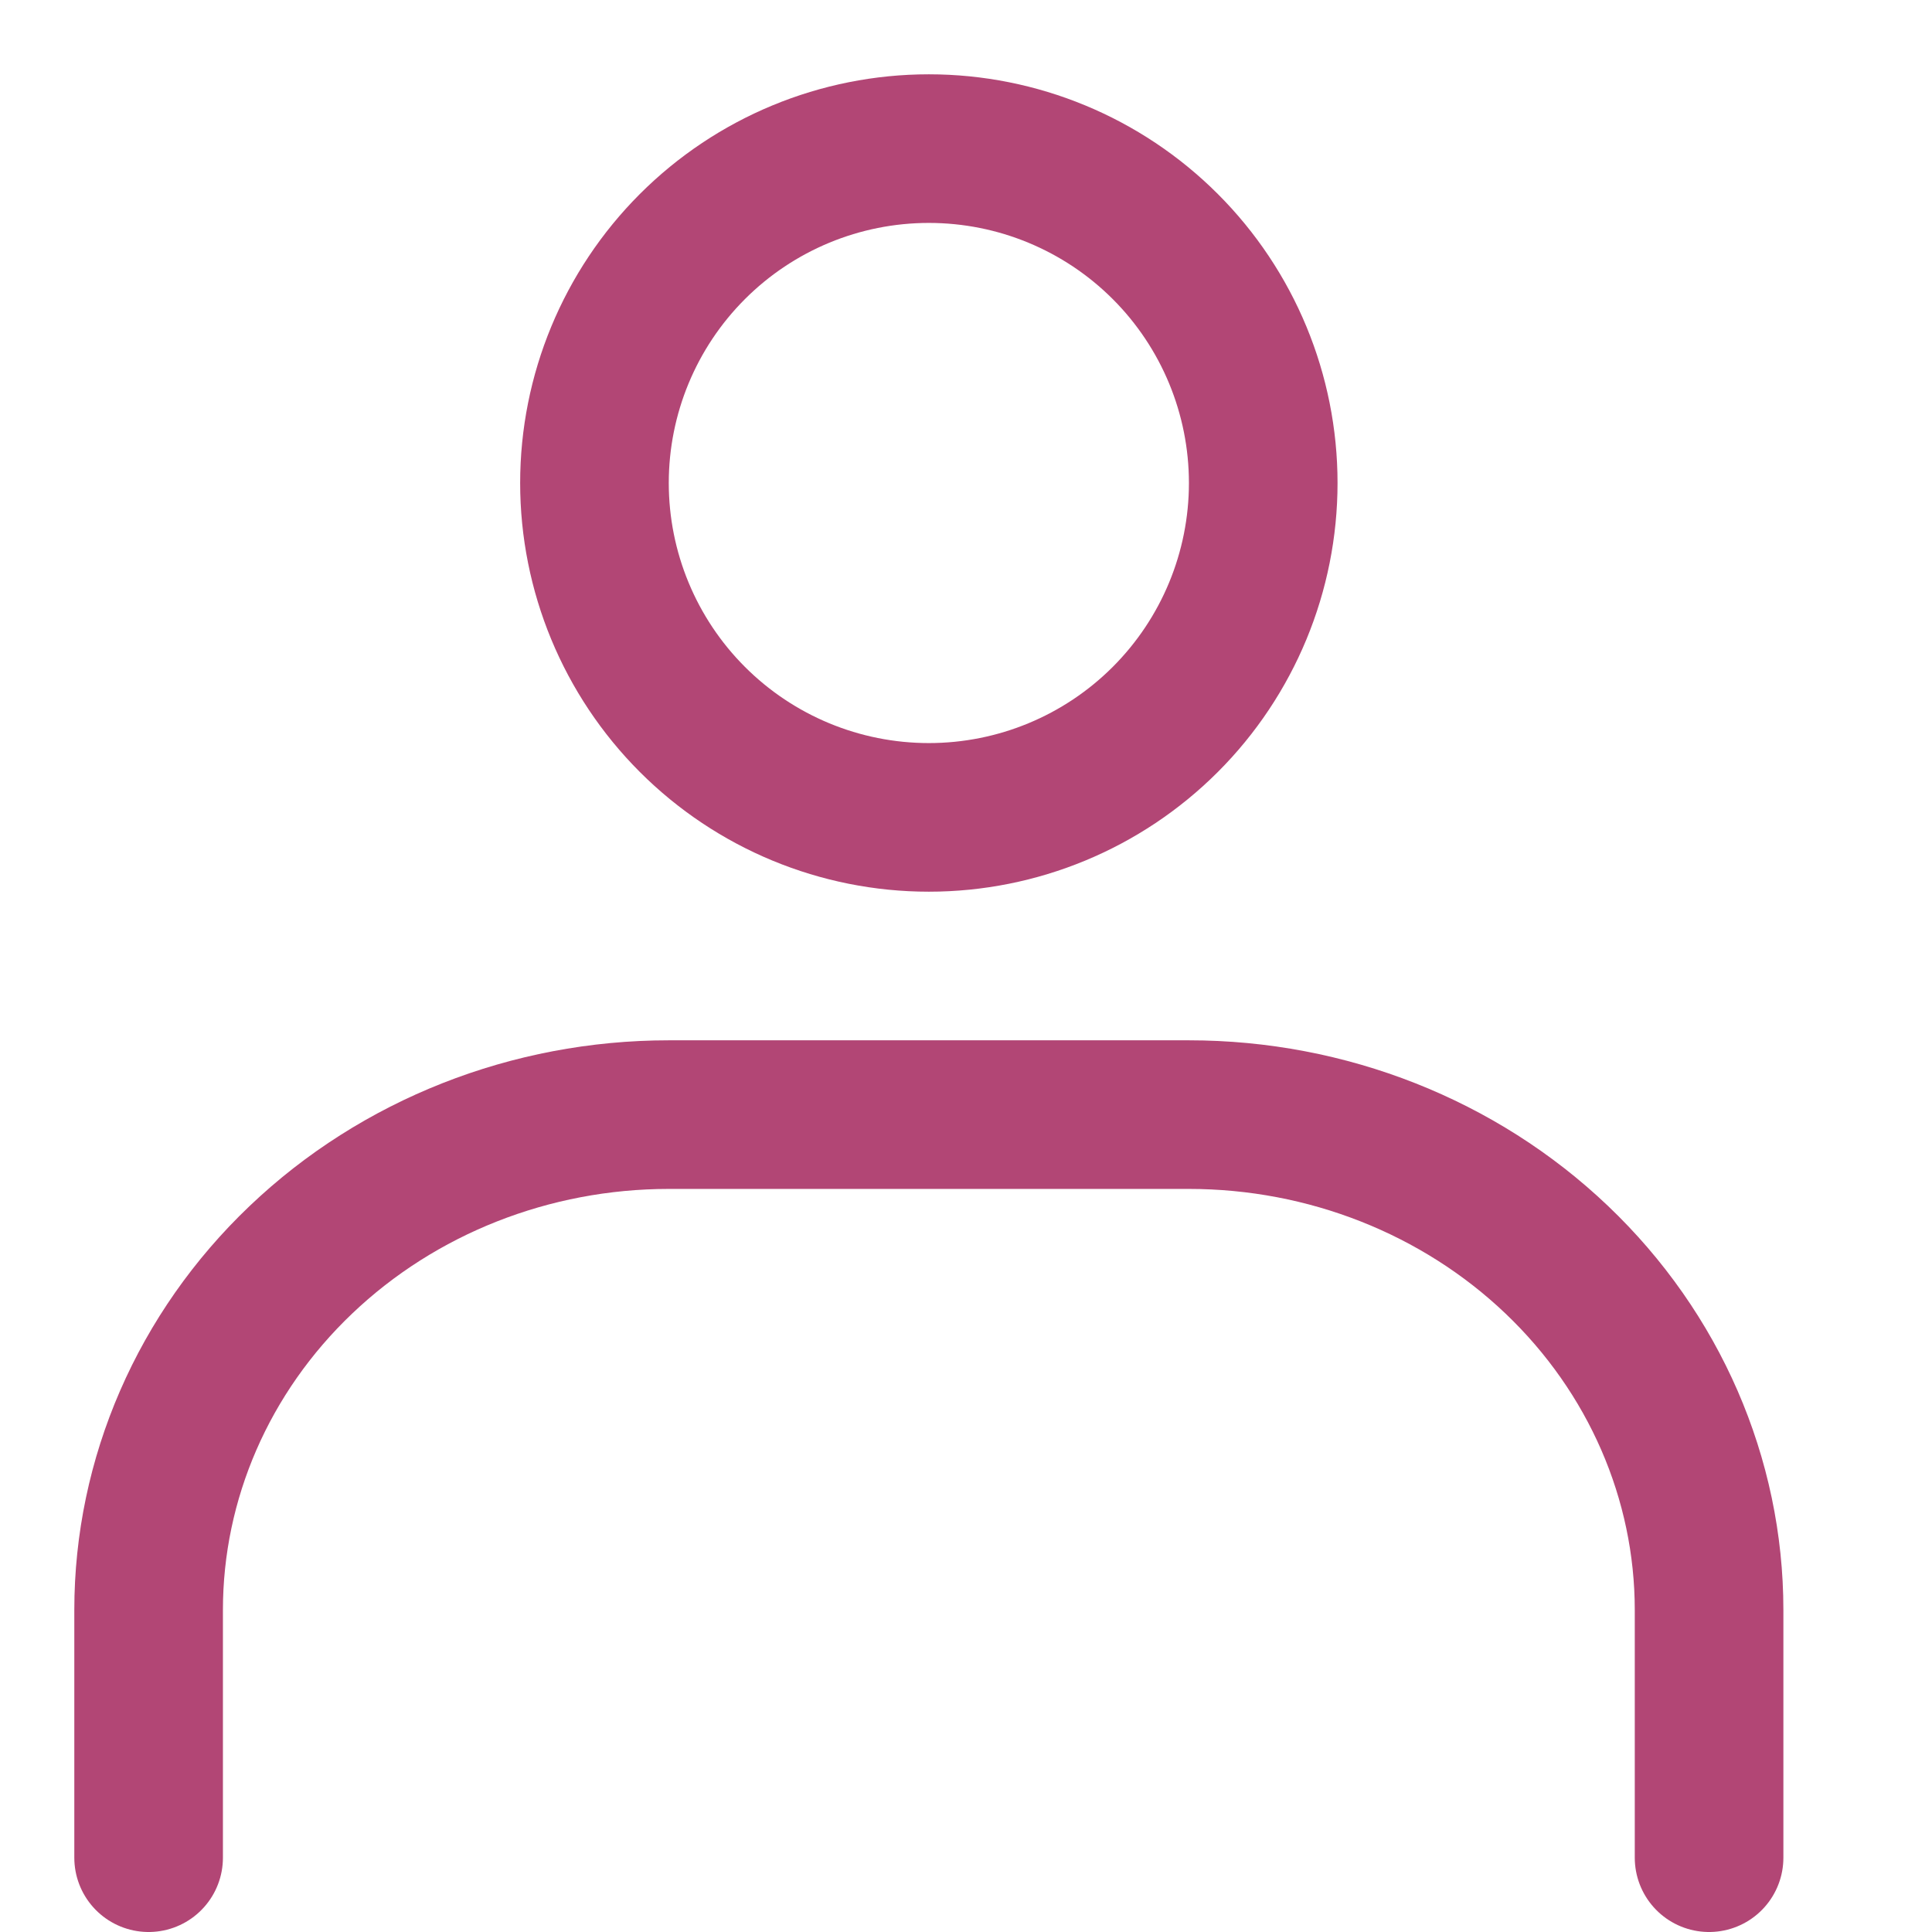 <svg width="26" height="26" viewBox="0 0 26 26" fill="none" xmlns="http://www.w3.org/2000/svg">
<g clip-path="url(#clip0_186_247)">
<path d="M8 6.5C8 7.693 8.474 8.838 9.318 9.682C10.162 10.526 11.306 11 12.5 11C13.694 11 14.838 10.526 15.682 9.682C16.526 8.838 17 7.693 17 6.5C17 5.307 16.526 4.162 15.682 3.318C14.838 2.474 13.694 2 12.5 2C11.306 2 10.162 2.474 9.318 3.318C8.474 4.162 8 5.307 8 6.5Z" stroke="#B24675" stroke-width="2" stroke-linecap="round" stroke-linejoin="round"/>
<path d="M2 25V21.667C2 19.899 2.737 18.203 4.05 16.953C5.363 15.702 7.143 15 9 15H16C17.857 15 19.637 15.702 20.95 16.953C22.262 18.203 23 19.899 23 21.667V25" stroke="#B24675" stroke-width="2" stroke-linecap="round" stroke-linejoin="round"/>
</g>
<defs>
<clipPath id="clip0_186_247">
<rect width="26" height="26" fill="white"/>
</clipPath>
</defs>
</svg>
